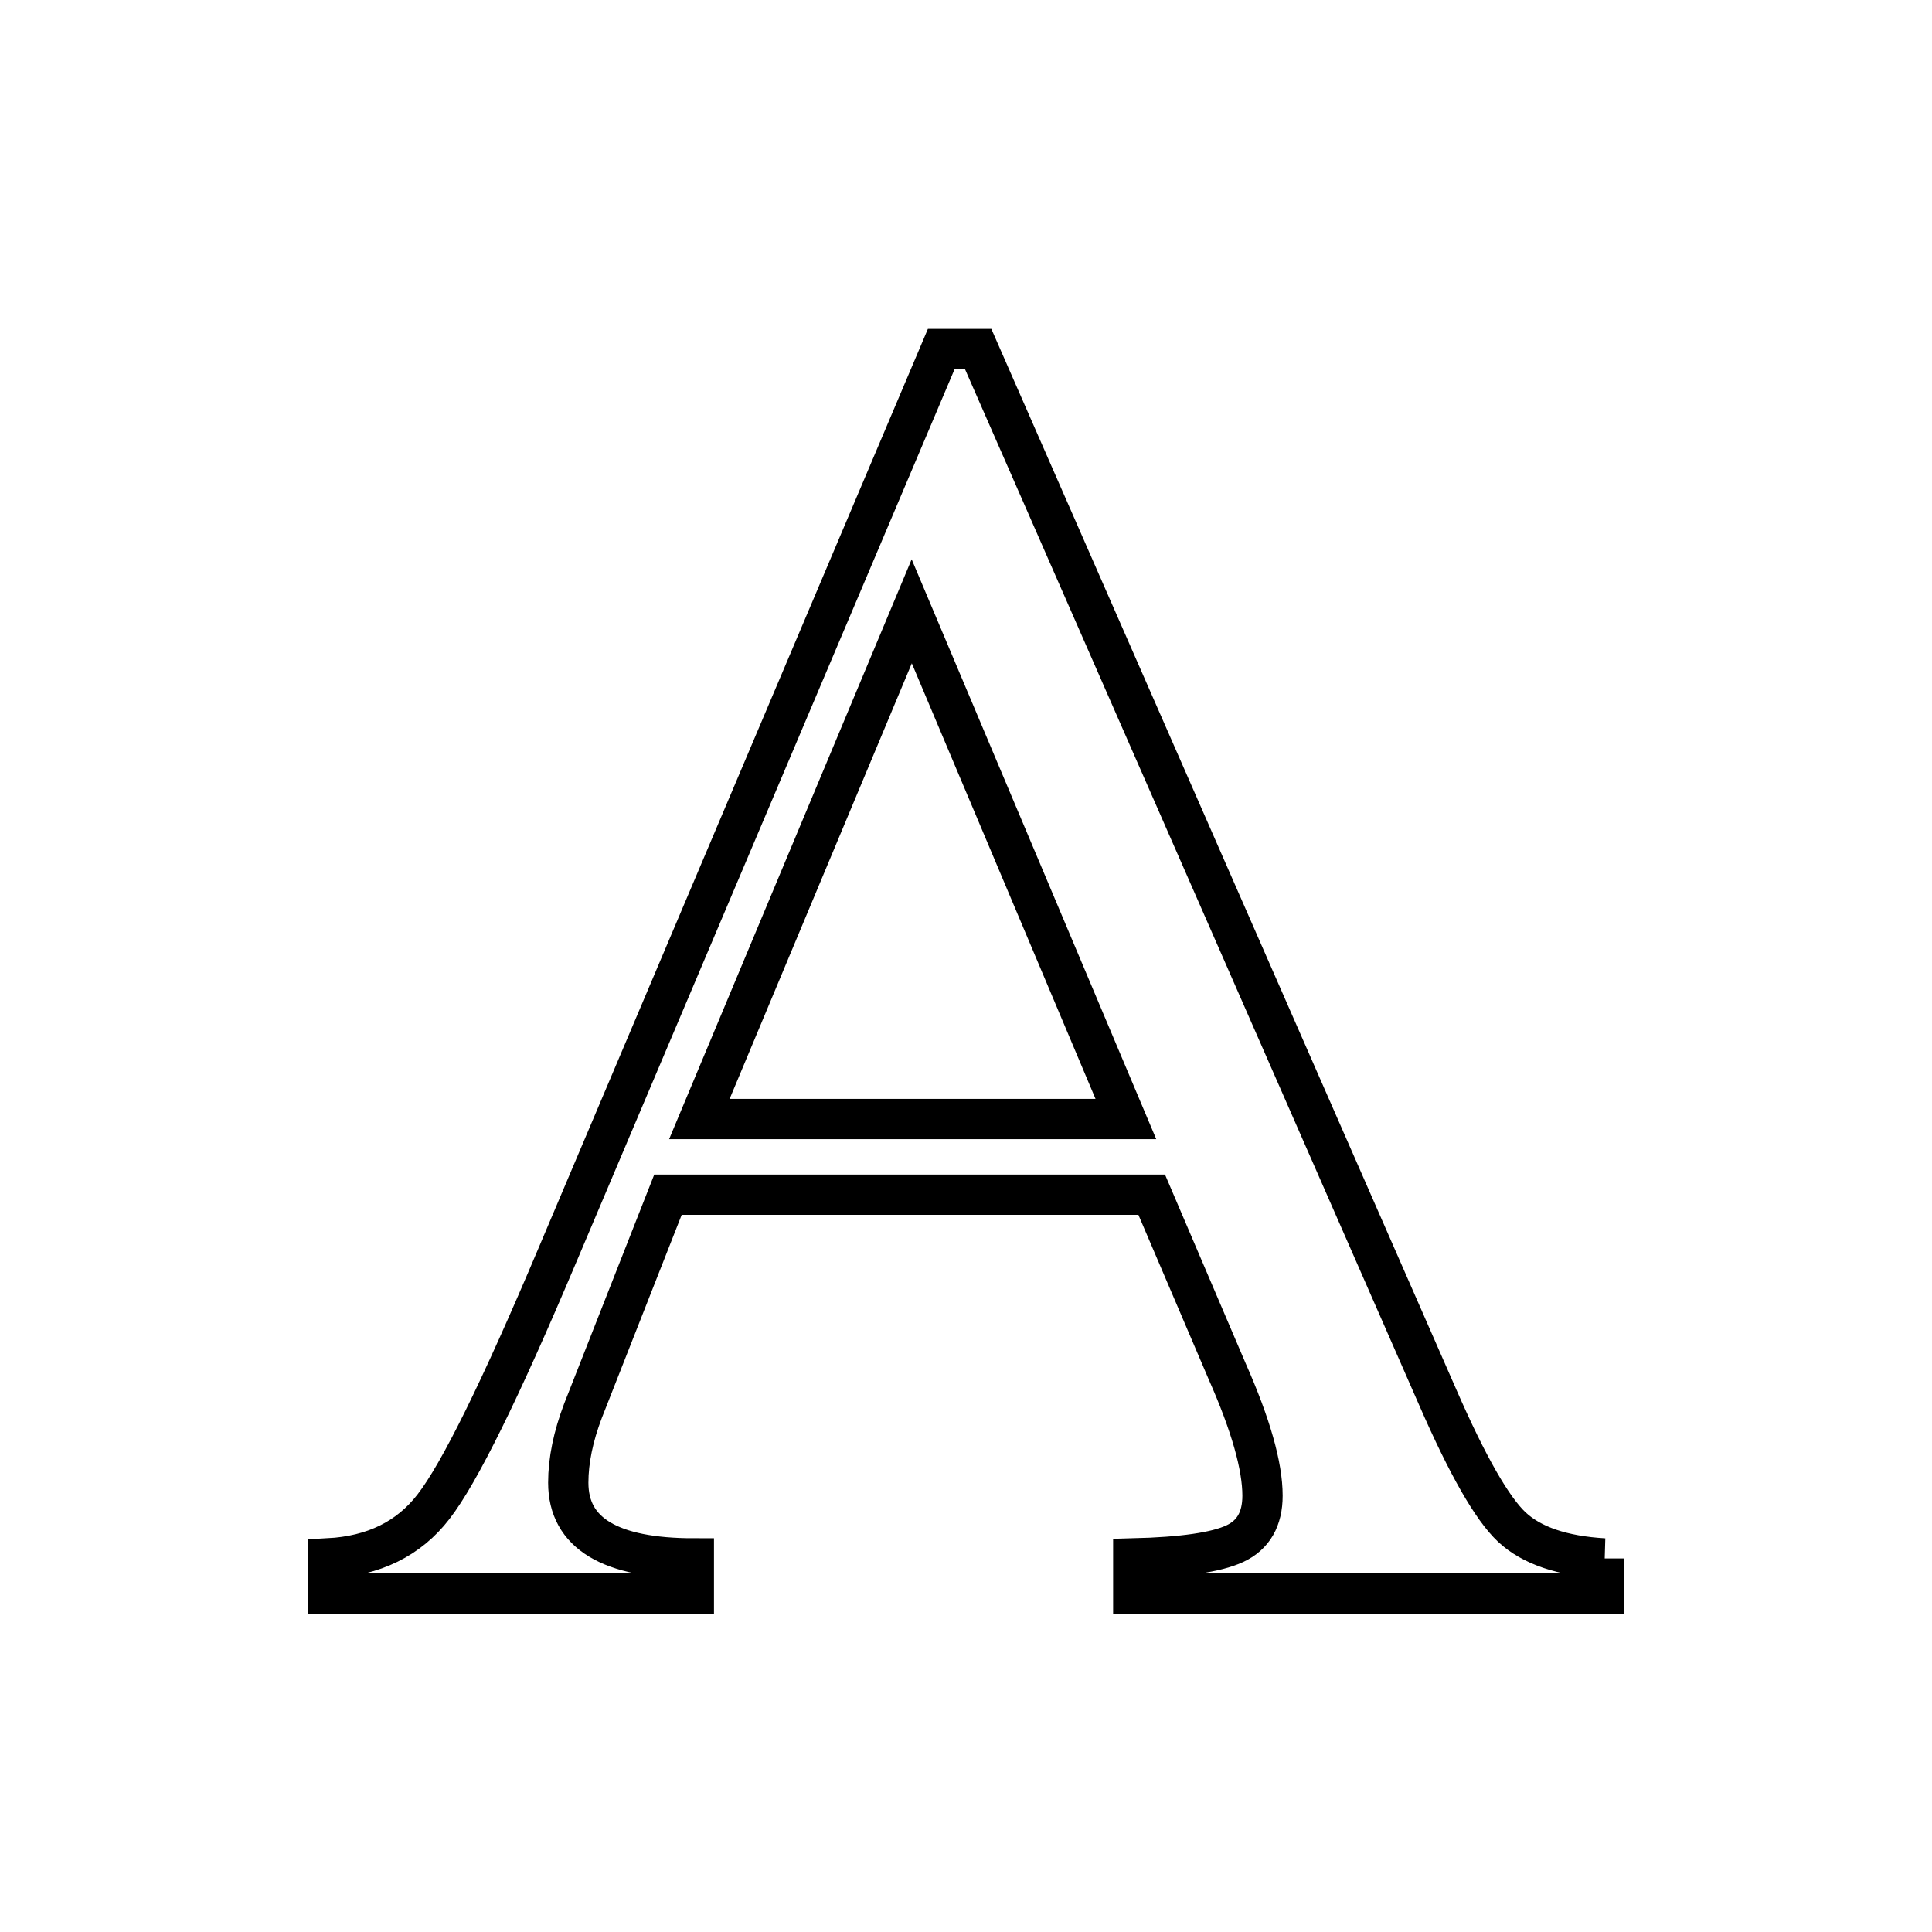 <svg height="24" viewBox="0 0 6.35 6.35" width="24" xmlns="http://www.w3.org/2000/svg"><path d="m31.803 293.753v.818h-10.975v-.818q1.722-.043 2.367-.344.646-.301.646-1.119 0-1.033-.818-2.884l-1.765-4.132h-11.276l-1.98 5.035q-.344.904-.344 1.678 0 1.765 2.927 1.765v.818h-8.522v-.818q1.592-.086 2.453-1.205.904-1.162 2.884-5.853l8.952-21.132h.861l10.717 24.446q1.033 2.367 1.722 3.013.689.646 2.152.732zm-21.089-10.243h9.942l-4.992-11.835z" fill="none" stroke="#000" stroke-width=".939" transform="matrix(.141 0 0 .141 .788 -36.297)"/></svg>